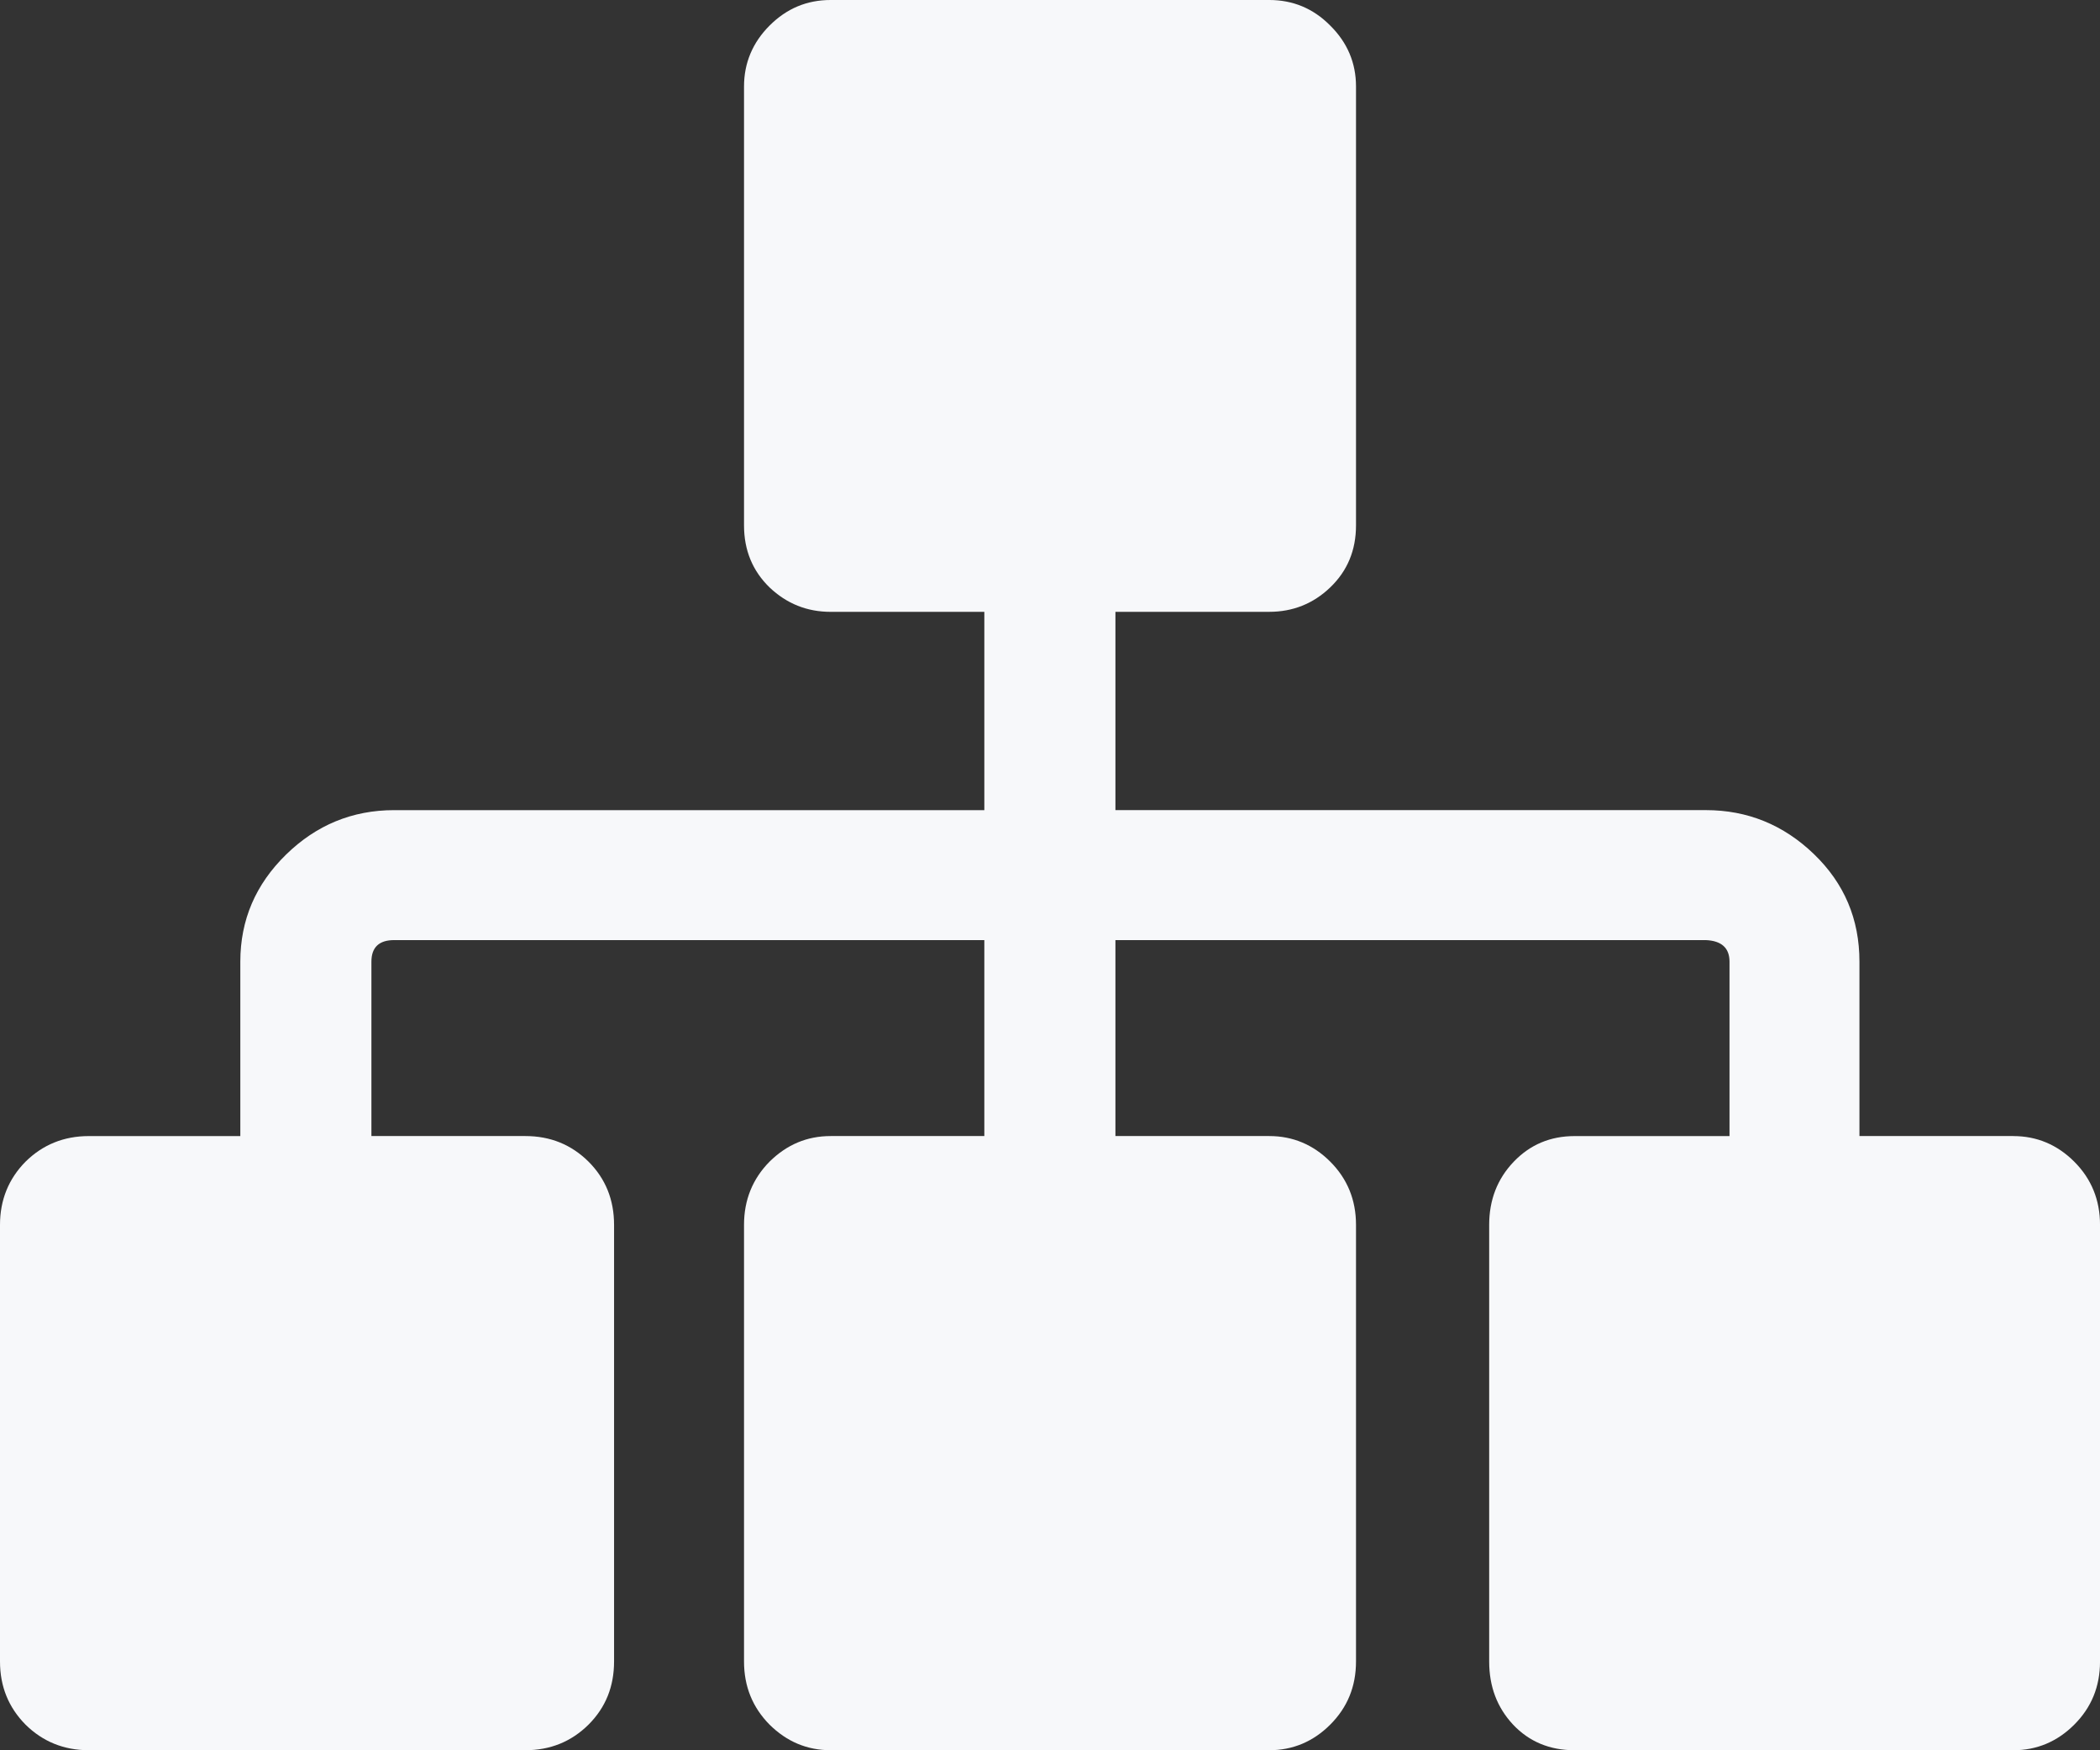 <svg xmlns="http://www.w3.org/2000/svg" width="88.232" height="73.525" viewBox="0 0 88.232 73.525" enable-background="new 0 0 88.232 73.525"><rect x="0" y="0" width="88.232" height="73.525" fill="#333333" stroke="none"/><path d="M84.59 47.725c.986 0 1.846 .361 2.559 1.074 .723 .723 1.084 1.611 1.084 2.656v18.34c0 1.055-.361 1.934-1.084 2.656-.713 .713-1.572 1.074-2.559 1.074h-18.428c-1.055 0-1.914-.361-2.588-1.074-.674-.723-1.006-1.602-1.006-2.656v-18.34c0-1.045 .342-1.934 1.035-2.656 .684-.713 1.533-1.074 2.559-1.074h6.504v-7.325c0-.576-.332-.879-.996-.908h-24.805v8.232h6.465c.986 0 1.846 .361 2.559 1.074 .723 .723 1.084 1.611 1.084 2.656v18.34c0 1.055-.361 1.934-1.084 2.656-.713 .713-1.572 1.074-2.559 1.074h-18.428c-.996 0-1.846-.361-2.568-1.074-.713-.723-1.074-1.602-1.074-2.656v-18.34c0-1.045 .361-1.934 1.074-2.656 .723-.713 1.572-1.074 2.568-1.074h6.455v-8.232h-24.795c-.635 0-.957 .303-.957 .908v7.324h6.465c1.055 0 1.934 .361 2.656 1.074 .723 .723 1.074 1.611 1.074 2.656v18.34c0 1.055-.352 1.934-1.074 2.656-.723 .713-1.602 1.074-2.656 1.074h-18.34c-1.045 0-1.934-.361-2.656-1.074-.713-.721-1.074-1.6-1.074-2.655v-18.34c0-1.045 .361-1.934 1.074-2.656 .723-.713 1.611-1.074 2.656-1.074h6.367v-7.325c0-1.758 .645-3.252 1.924-4.502 1.27-1.24 2.783-1.865 4.541-1.865h24.795v-8.33h-6.455c-.996 0-1.846-.342-2.568-1.025-.713-.693-1.074-1.562-1.074-2.607v-18.438c0-.986 .361-1.846 1.074-2.559 .723-.722 1.572-1.074 2.568-1.074h18.428c.986 0 1.846 .352 2.559 1.074 .723 .713 1.084 1.572 1.084 2.559v18.437c0 1.045-.361 1.914-1.084 2.607-.713 .684-1.572 1.025-2.559 1.025h-6.465v8.33h24.805c1.748 0 3.262 .615 4.541 1.846s1.914 2.734 1.914 4.521v7.324h6.465v.002z" fill="#f7f8fa"/></svg>